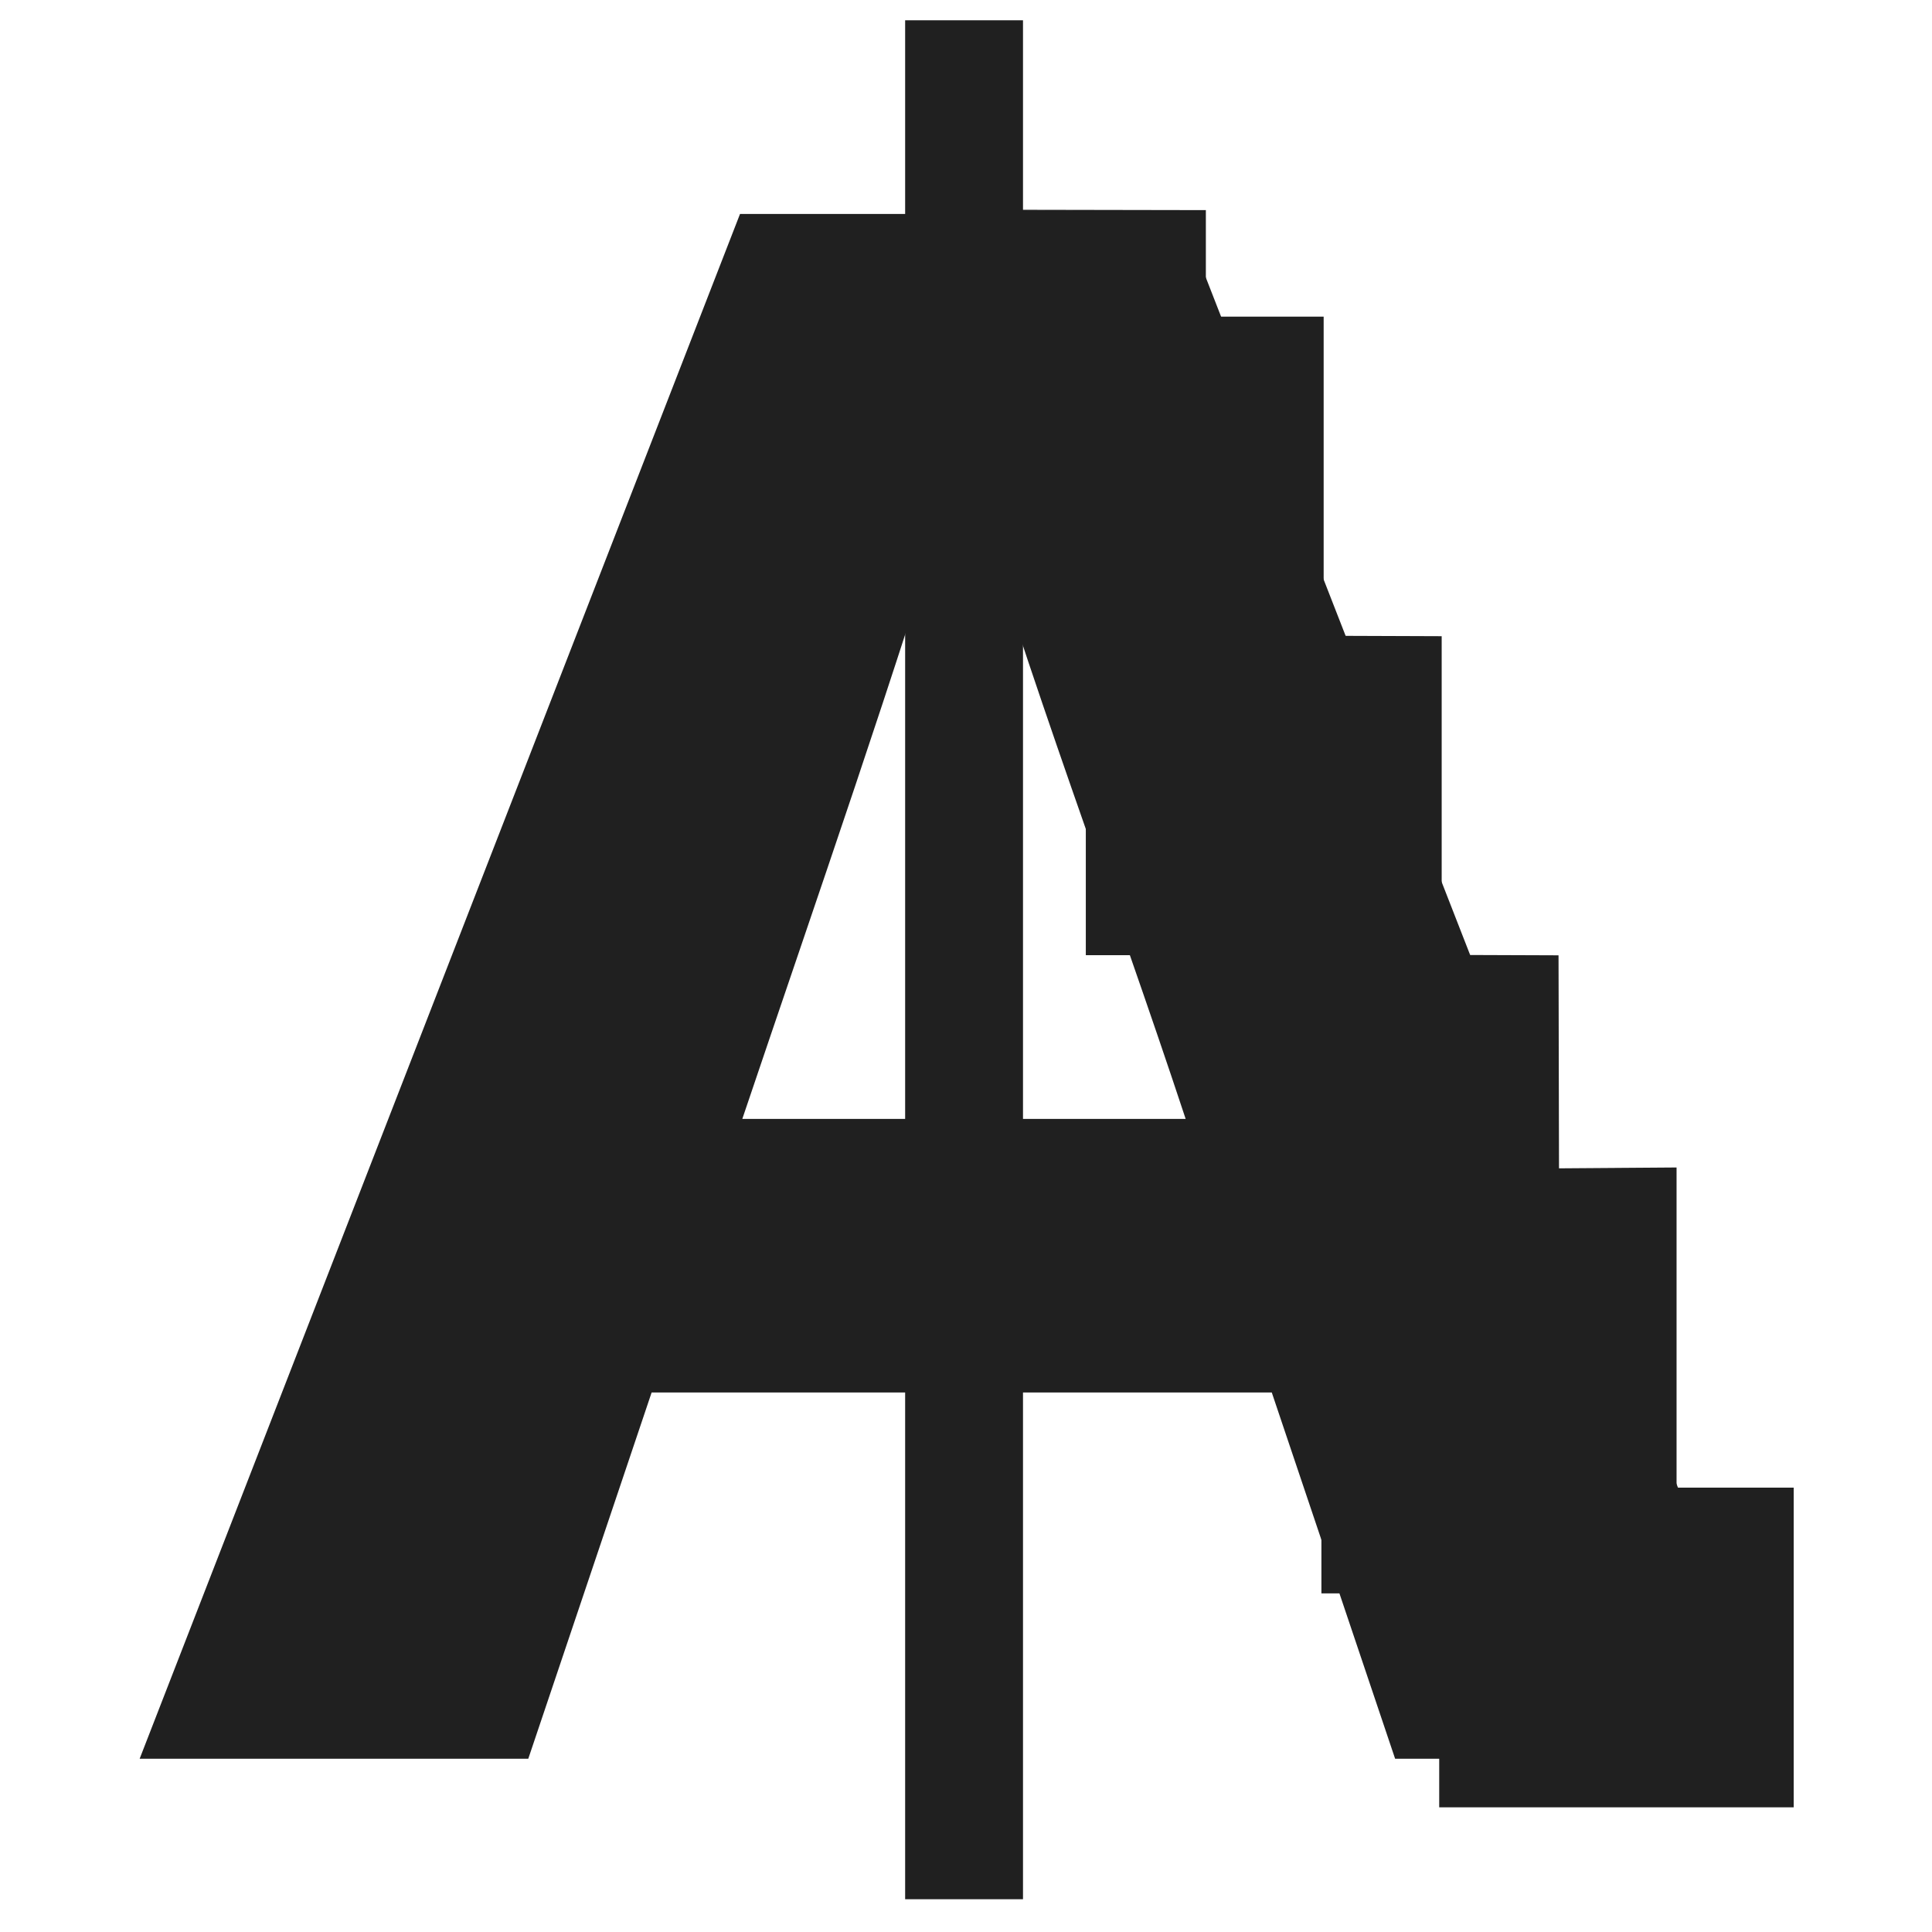 <?xml version="1.0" encoding="UTF-8" standalone="no"?>
<!-- Generator: Adobe Illustrator 19.1.0, SVG Export Plug-In . SVG Version: 6.00 Build 0)  -->

<svg
   xmlns:dc="http://purl.org/dc/elements/1.1/"
   xmlns:cc="http://creativecommons.org/ns#"
   xmlns:rdf="http://www.w3.org/1999/02/22-rdf-syntax-ns#"
   xmlns:svg="http://www.w3.org/2000/svg"
   xmlns="http://www.w3.org/2000/svg"
   xmlns:sodipodi="http://sodipodi.sourceforge.net/DTD/sodipodi-0.dtd"
   xmlns:inkscape="http://www.inkscape.org/namespaces/inkscape"
   version="1.1"
   id="Layer_1"
   x="0px"
   y="0px"
   viewBox="0 0 26 26"
   style="enable-background:new 0 0 26 26;"
   xml:space="preserve"
   width="416px"
   height="416px"
   sodipodi:docname="cr3_option_text_antialias_gray.svg"
   inkscape:version="0.92.3 (2405546, 2018-03-11)"><defs
   id="defs848" /><sodipodi:namedview
   pagecolor="#ffffff"
   bordercolor="#666666"
   borderopacity="1"
   objecttolerance="10"
   gridtolerance="10"
   guidetolerance="10"
   inkscape:pageopacity="0"
   inkscape:pageshadow="2"
   inkscape:window-width="1850"
   inkscape:window-height="1016"
   id="namedview846"
   showgrid="false"
   inkscape:zoom="1.9951923"
   inkscape:cx="114.31809"
   inkscape:cy="208"
   inkscape:window-x="70"
   inkscape:window-y="27"
   inkscape:window-maximized="1"
   inkscape:current-layer="Layer_1" />

<g
   id="g854"
   transform="matrix(0.795,0,0,0.719,-45.829,-344.028)"><g
     transform="matrix(1.245,0,0,1.245,84.806,-110.722)"
     id="text899"
     style="font-style:normal;font-variant:normal;font-weight:normal;font-stretch:normal;font-size:32px;line-height:125%;font-family:Serif;-inkscape-font-specification:Serif;letter-spacing:0px;word-spacing:0px;fill:#000000;fill-opacity:1;stroke:none;stroke-width:1px;stroke-linecap:butt;stroke-linejoin:miter;stroke-opacity:1"
     aria-label="A"><path
       inkscape:connector-curvature="0"
       id="path903"
       d="m -2.846,499.696 c -0.559,-1.835 -1.118,-3.67 -1.677,-5.506 -2.811,0 -5.622,0 -8.432,0 -0.559,1.835 -1.118,3.67 -1.677,5.506 -1.761,0 -3.523,0 -5.284,0 2.721,-7.741 5.442,-15.483 8.163,-23.224 1.999,0 3.997,0 5.996,0 2.732,7.741 5.463,15.483 8.195,23.224 -1.761,0 -3.523,0 -5.284,0 z m -2.848,-9.619 c -0.999,-3.342 -2.145,-6.642 -3.038,-10.014 -0.919,3.361 -1.973,6.682 -2.99,10.014 2.009,0 4.018,0 6.028,0 z"
       style="font-style:normal;font-variant:normal;font-weight:bold;font-stretch:normal;font-size:32px;font-family:'Noto Sans';-inkscape-font-specification:'Noto Sans Bold';fill:#202020;fill-opacity:1;stroke-width:1.013px" /></g><g
     transform="translate(-24.781,7.982)"
     id="g847"><rect
       style="opacity:1;fill:none;fill-opacity:1;fill-rule:evenodd;stroke:none;stroke-width:3.638;stroke-linecap:round;stroke-linejoin:round;stroke-miterlimit:4;stroke-dasharray:none;stroke-dashoffset:0;stroke-opacity:1"
       id="rect4081"
       width="14.923"
       height="31.516"
       x="97.778"
       y="473.712" /><path
       style="fill:#202020;fill-opacity:1;fill-rule:evenodd;stroke:#202020;stroke-width:0.02;stroke-linecap:butt;stroke-linejoin:miter;stroke-miterlimit:4;stroke-dasharray:none;stroke-opacity:1"
       d="m 98.839,474.434 3.991,0.008 v 1.994 h 1.994 v 5.973 l 1.998,0.008 v 5.965 l 1.978,0.008 0.008,3.987 1.99,-0.016 v 5.992 h 1.983 v 5.964 h -5.981 v -4.005 h -1.994 v -3.953 h -5.964 v -4.005 h 3.97 v -3.987 h -1.994 v -7.946 h -1.969 z"
       id="path836"
       inkscape:connector-curvature="0"
       sodipodi:nodetypes="ccccccccccccccccccccccccc" /></g></g><path
   style="fill:none;fill-rule:evenodd;stroke:#202020;stroke-width:1.586;stroke-linecap:butt;stroke-linejoin:miter;stroke-miterlimit:4;stroke-dasharray:none;stroke-opacity:1"
   d="M 12.974,0.273 V 25.559"
   id="path4107"
   inkscape:connector-curvature="0"
   sodipodi:nodetypes="cc" /></svg>